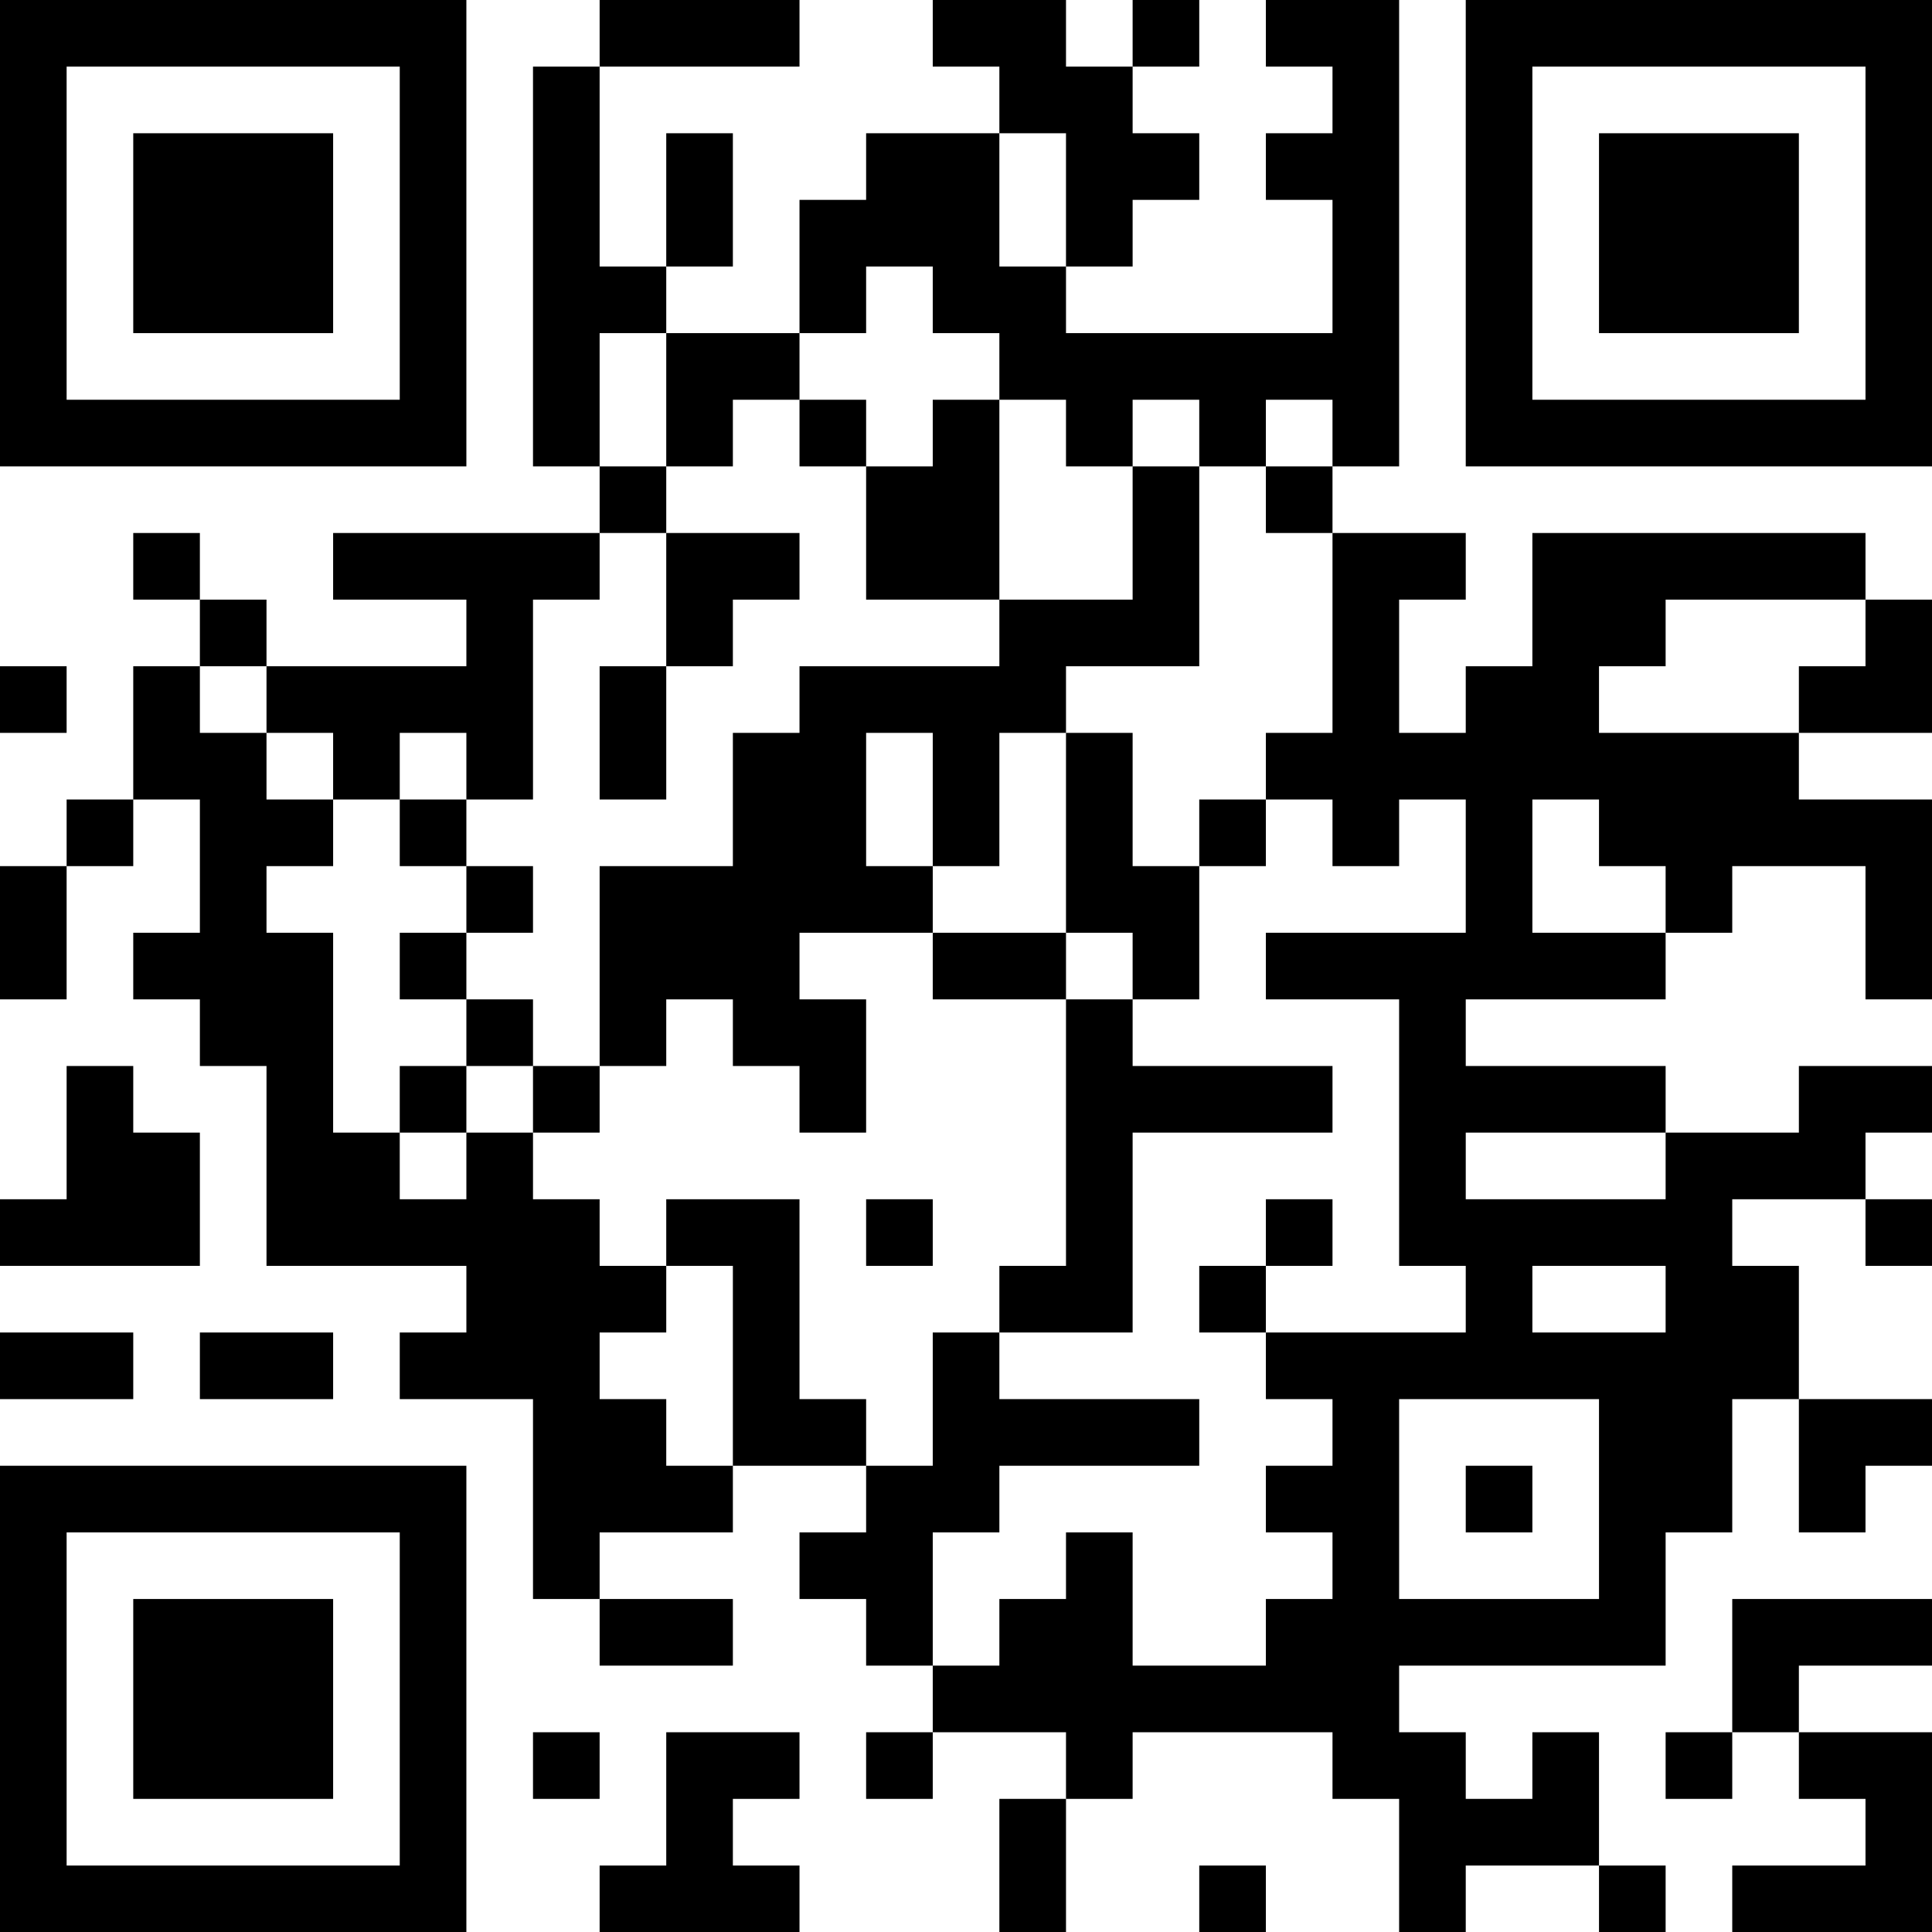 <?xml version="1.0" encoding="UTF-8"?>
<svg xmlns="http://www.w3.org/2000/svg" version="1.1" width="200" height="200" viewBox="0 0 200 200"><rect x="0" y="0" width="200" height="200" fill="#ffffff"/><g transform="scale(6.897)"><g transform="translate(0,0)"><path fill-rule="evenodd" d="M9 0L9 1L8 1L8 7L9 7L9 8L5 8L5 9L7 9L7 10L4 10L4 9L3 9L3 8L2 8L2 9L3 9L3 10L2 10L2 12L1 12L1 13L0 13L0 15L1 15L1 13L2 13L2 12L3 12L3 14L2 14L2 15L3 15L3 16L4 16L4 19L7 19L7 20L6 20L6 21L8 21L8 24L9 24L9 25L11 25L11 24L9 24L9 23L11 23L11 22L13 22L13 23L12 23L12 24L13 24L13 25L14 25L14 26L13 26L13 27L14 27L14 26L16 26L16 27L15 27L15 29L16 29L16 27L17 27L17 26L20 26L20 27L21 27L21 29L22 29L22 28L24 28L24 29L25 29L25 28L24 28L24 26L23 26L23 27L22 27L22 26L21 26L21 25L25 25L25 23L26 23L26 21L27 21L27 23L28 23L28 22L29 22L29 21L27 21L27 19L26 19L26 18L28 18L28 19L29 19L29 18L28 18L28 17L29 17L29 16L27 16L27 17L25 17L25 16L22 16L22 15L25 15L25 14L26 14L26 13L28 13L28 15L29 15L29 12L27 12L27 11L29 11L29 9L28 9L28 8L23 8L23 10L22 10L22 11L21 11L21 9L22 9L22 8L20 8L20 7L21 7L21 0L19 0L19 1L20 1L20 2L19 2L19 3L20 3L20 5L16 5L16 4L17 4L17 3L18 3L18 2L17 2L17 1L18 1L18 0L17 0L17 1L16 1L16 0L14 0L14 1L15 1L15 2L13 2L13 3L12 3L12 5L10 5L10 4L11 4L11 2L10 2L10 4L9 4L9 1L12 1L12 0ZM15 2L15 4L16 4L16 2ZM13 4L13 5L12 5L12 6L11 6L11 7L10 7L10 5L9 5L9 7L10 7L10 8L9 8L9 9L8 9L8 12L7 12L7 11L6 11L6 12L5 12L5 11L4 11L4 10L3 10L3 11L4 11L4 12L5 12L5 13L4 13L4 14L5 14L5 17L6 17L6 18L7 18L7 17L8 17L8 18L9 18L9 19L10 19L10 20L9 20L9 21L10 21L10 22L11 22L11 19L10 19L10 18L12 18L12 21L13 21L13 22L14 22L14 20L15 20L15 21L18 21L18 22L15 22L15 23L14 23L14 25L15 25L15 24L16 24L16 23L17 23L17 25L19 25L19 24L20 24L20 23L19 23L19 22L20 22L20 21L19 21L19 20L22 20L22 19L21 19L21 15L19 15L19 14L22 14L22 12L21 12L21 13L20 13L20 12L19 12L19 11L20 11L20 8L19 8L19 7L20 7L20 6L19 6L19 7L18 7L18 6L17 6L17 7L16 7L16 6L15 6L15 5L14 5L14 4ZM12 6L12 7L13 7L13 9L15 9L15 10L12 10L12 11L11 11L11 13L9 13L9 16L8 16L8 15L7 15L7 14L8 14L8 13L7 13L7 12L6 12L6 13L7 13L7 14L6 14L6 15L7 15L7 16L6 16L6 17L7 17L7 16L8 16L8 17L9 17L9 16L10 16L10 15L11 15L11 16L12 16L12 17L13 17L13 15L12 15L12 14L14 14L14 15L16 15L16 19L15 19L15 20L17 20L17 17L20 17L20 16L17 16L17 15L18 15L18 13L19 13L19 12L18 12L18 13L17 13L17 11L16 11L16 10L18 10L18 7L17 7L17 9L15 9L15 6L14 6L14 7L13 7L13 6ZM10 8L10 10L9 10L9 12L10 12L10 10L11 10L11 9L12 9L12 8ZM25 9L25 10L24 10L24 11L27 11L27 10L28 10L28 9ZM0 10L0 11L1 11L1 10ZM13 11L13 13L14 13L14 14L16 14L16 15L17 15L17 14L16 14L16 11L15 11L15 13L14 13L14 11ZM23 12L23 14L25 14L25 13L24 13L24 12ZM1 16L1 18L0 18L0 19L3 19L3 17L2 17L2 16ZM22 17L22 18L25 18L25 17ZM13 18L13 19L14 19L14 18ZM19 18L19 19L18 19L18 20L19 20L19 19L20 19L20 18ZM23 19L23 20L25 20L25 19ZM0 20L0 21L2 21L2 20ZM3 20L3 21L5 21L5 20ZM21 21L21 24L24 24L24 21ZM22 22L22 23L23 23L23 22ZM26 24L26 26L25 26L25 27L26 27L26 26L27 26L27 27L28 27L28 28L26 28L26 29L29 29L29 26L27 26L27 25L29 25L29 24ZM8 26L8 27L9 27L9 26ZM10 26L10 28L9 28L9 29L12 29L12 28L11 28L11 27L12 27L12 26ZM18 28L18 29L19 29L19 28ZM0 0L0 7L7 7L7 0ZM1 1L1 6L6 6L6 1ZM2 2L2 5L5 5L5 2ZM22 0L22 7L29 7L29 0ZM23 1L23 6L28 6L28 1ZM24 2L24 5L27 5L27 2ZM0 22L0 29L7 29L7 22ZM1 23L1 28L6 28L6 23ZM2 24L2 27L5 27L5 24Z" fill="#000000"/></g></g></svg>
